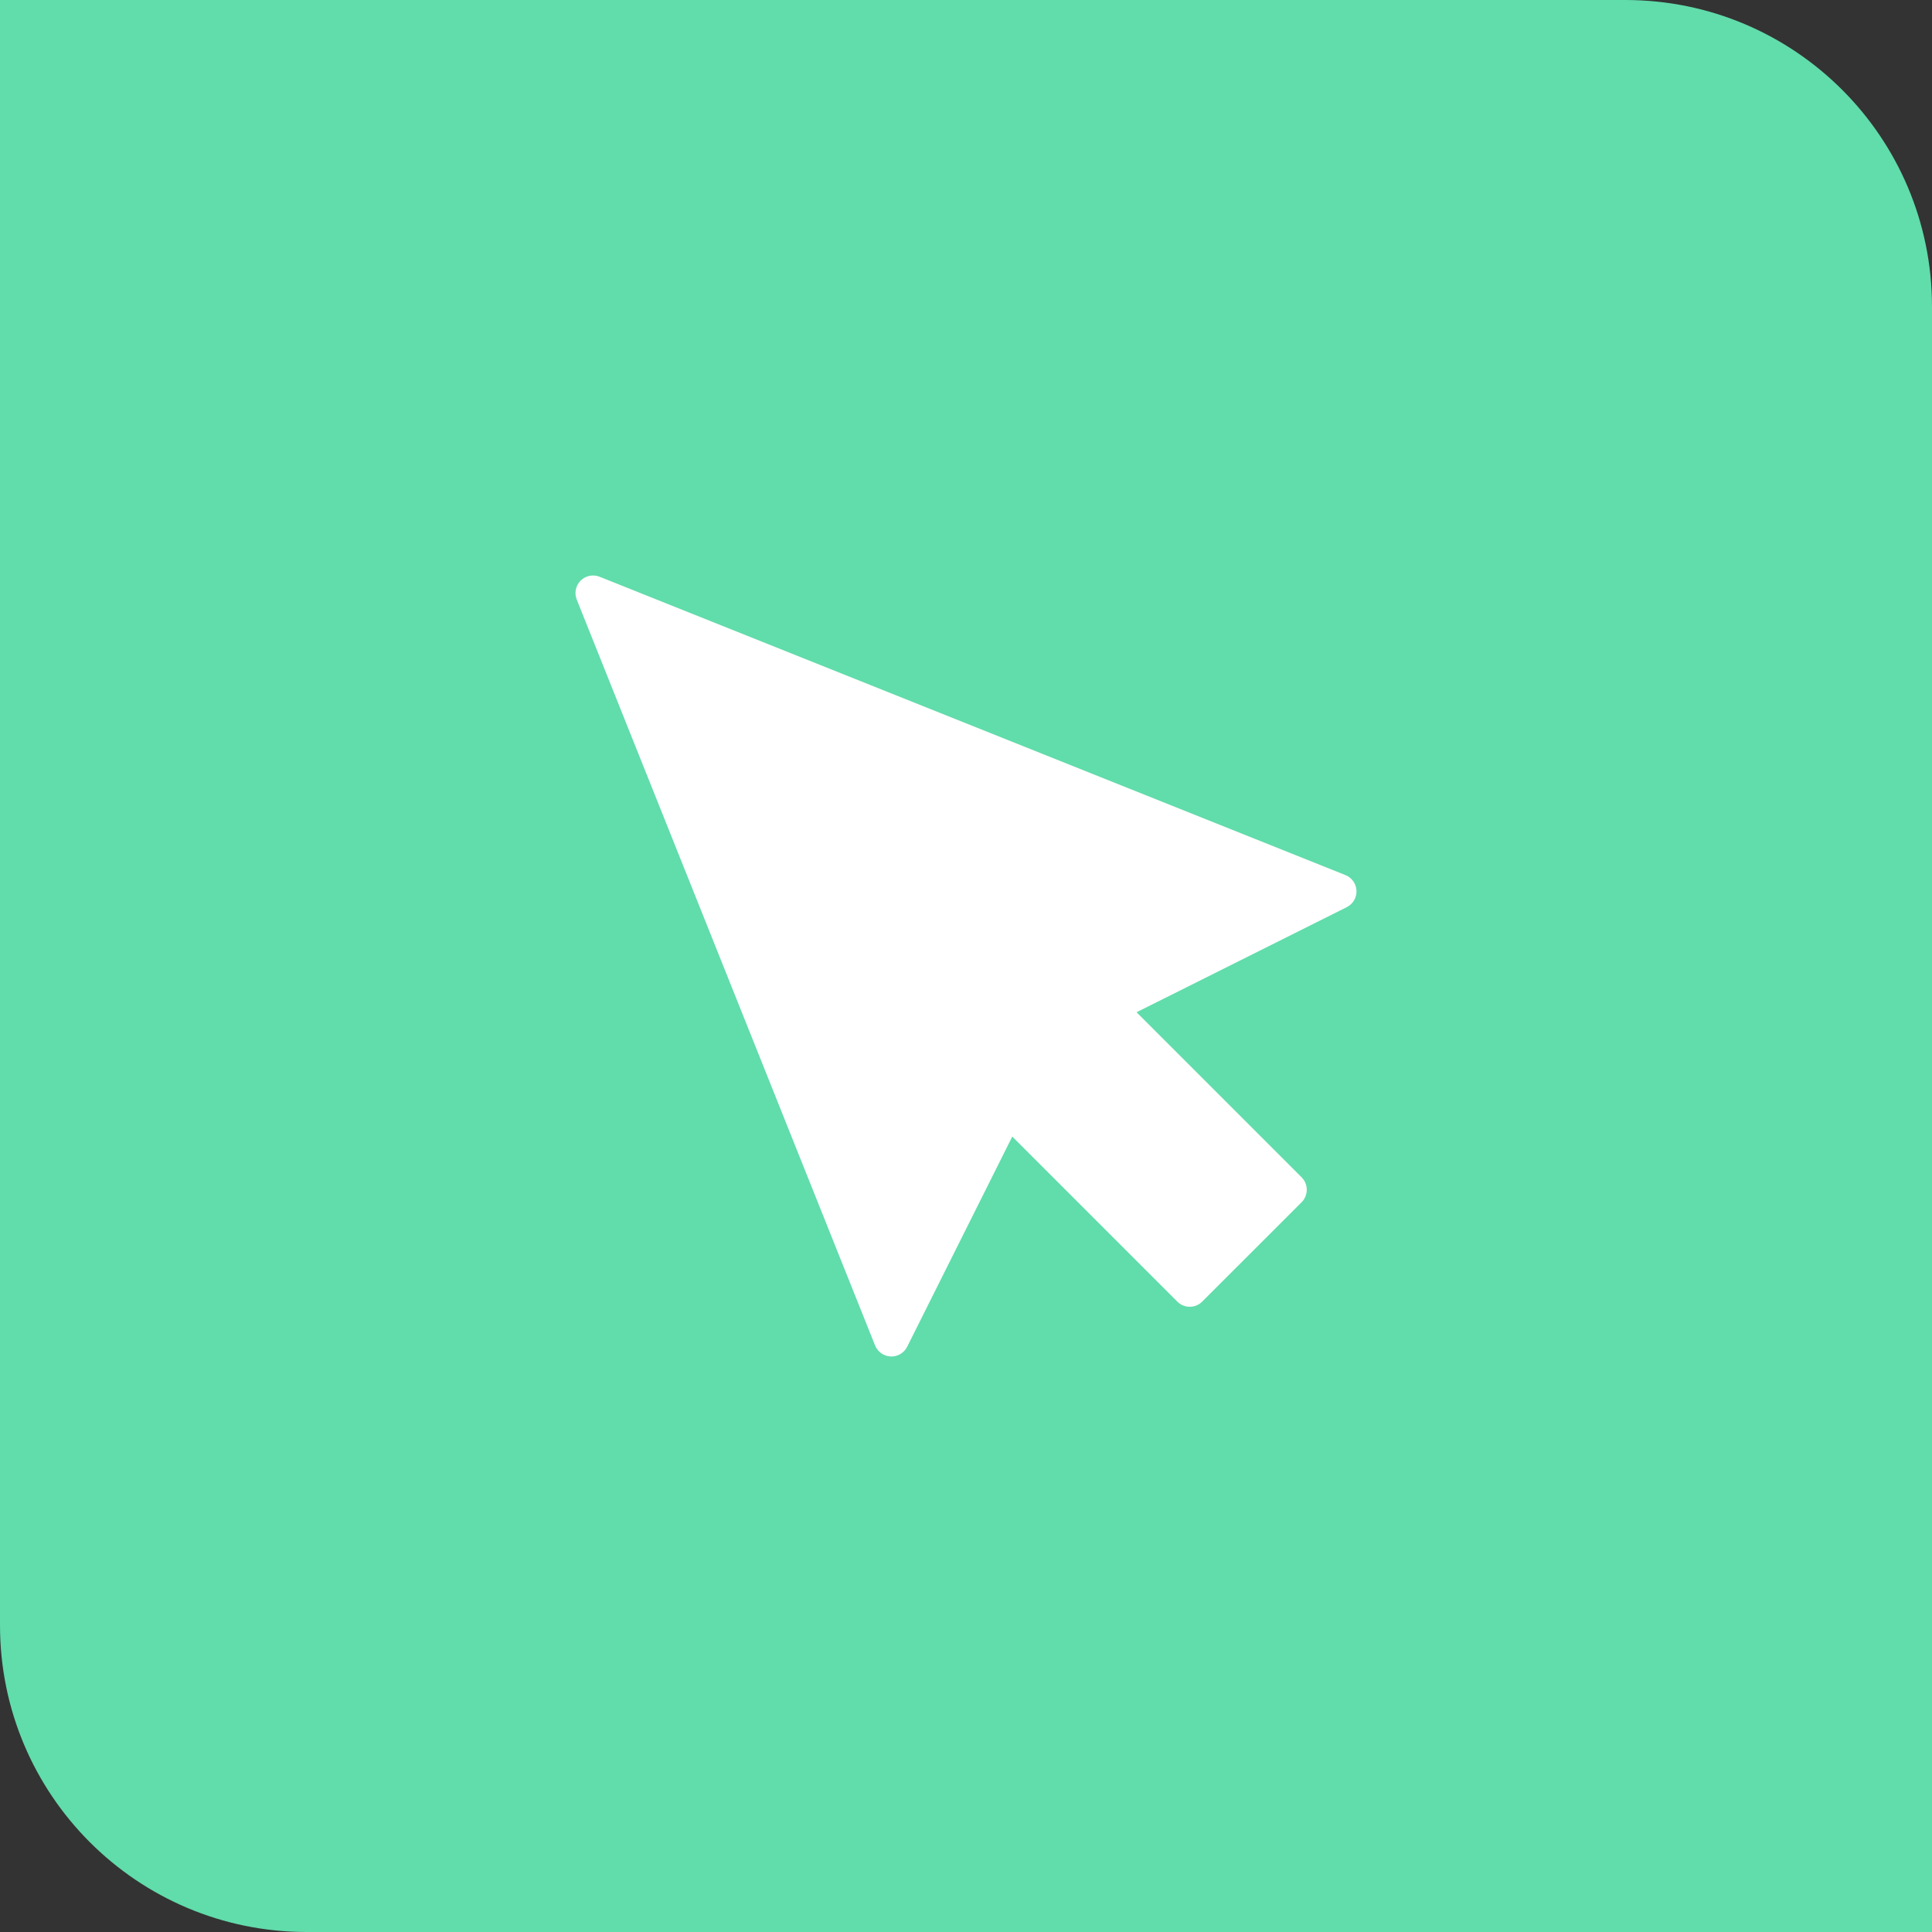 <svg width="63" height="63" viewBox="0 0 63 63" fill="none" xmlns="http://www.w3.org/2000/svg">
<rect x="0" y="0" width="63" height="63" fill="#333333" stroke="none"/>
<path d="M0 0H53C58.523 0 63 4.477 63 10V63H10C4.477 63 0 58.523 0 53V0Z" fill="#61DCAB"/>
<path d="M43.873 28.535L19.552 18.807C19.448 18.765 19.334 18.755 19.224 18.777C19.114 18.8 19.013 18.854 18.933 18.933C18.854 19.013 18.8 19.114 18.777 19.224C18.755 19.334 18.765 19.448 18.807 19.552L28.535 43.873C28.577 43.976 28.646 44.065 28.737 44.128C28.827 44.192 28.933 44.228 29.044 44.233L29.068 44.234C29.174 44.234 29.279 44.204 29.369 44.148C29.46 44.092 29.533 44.012 29.581 43.917L33.009 37.062L38.391 42.444C38.444 42.498 38.507 42.54 38.577 42.569C38.646 42.598 38.721 42.612 38.796 42.612C38.871 42.612 38.946 42.598 39.016 42.569C39.085 42.54 39.148 42.498 39.202 42.444L42.445 39.202C42.552 39.094 42.612 38.948 42.612 38.796C42.612 38.644 42.552 38.499 42.445 38.391L37.062 33.008L43.917 29.581C44.016 29.531 44.098 29.454 44.154 29.359C44.21 29.264 44.238 29.154 44.233 29.044C44.229 28.933 44.192 28.827 44.128 28.736C44.064 28.646 43.976 28.576 43.873 28.535Z" fill="white"/>
</svg>
